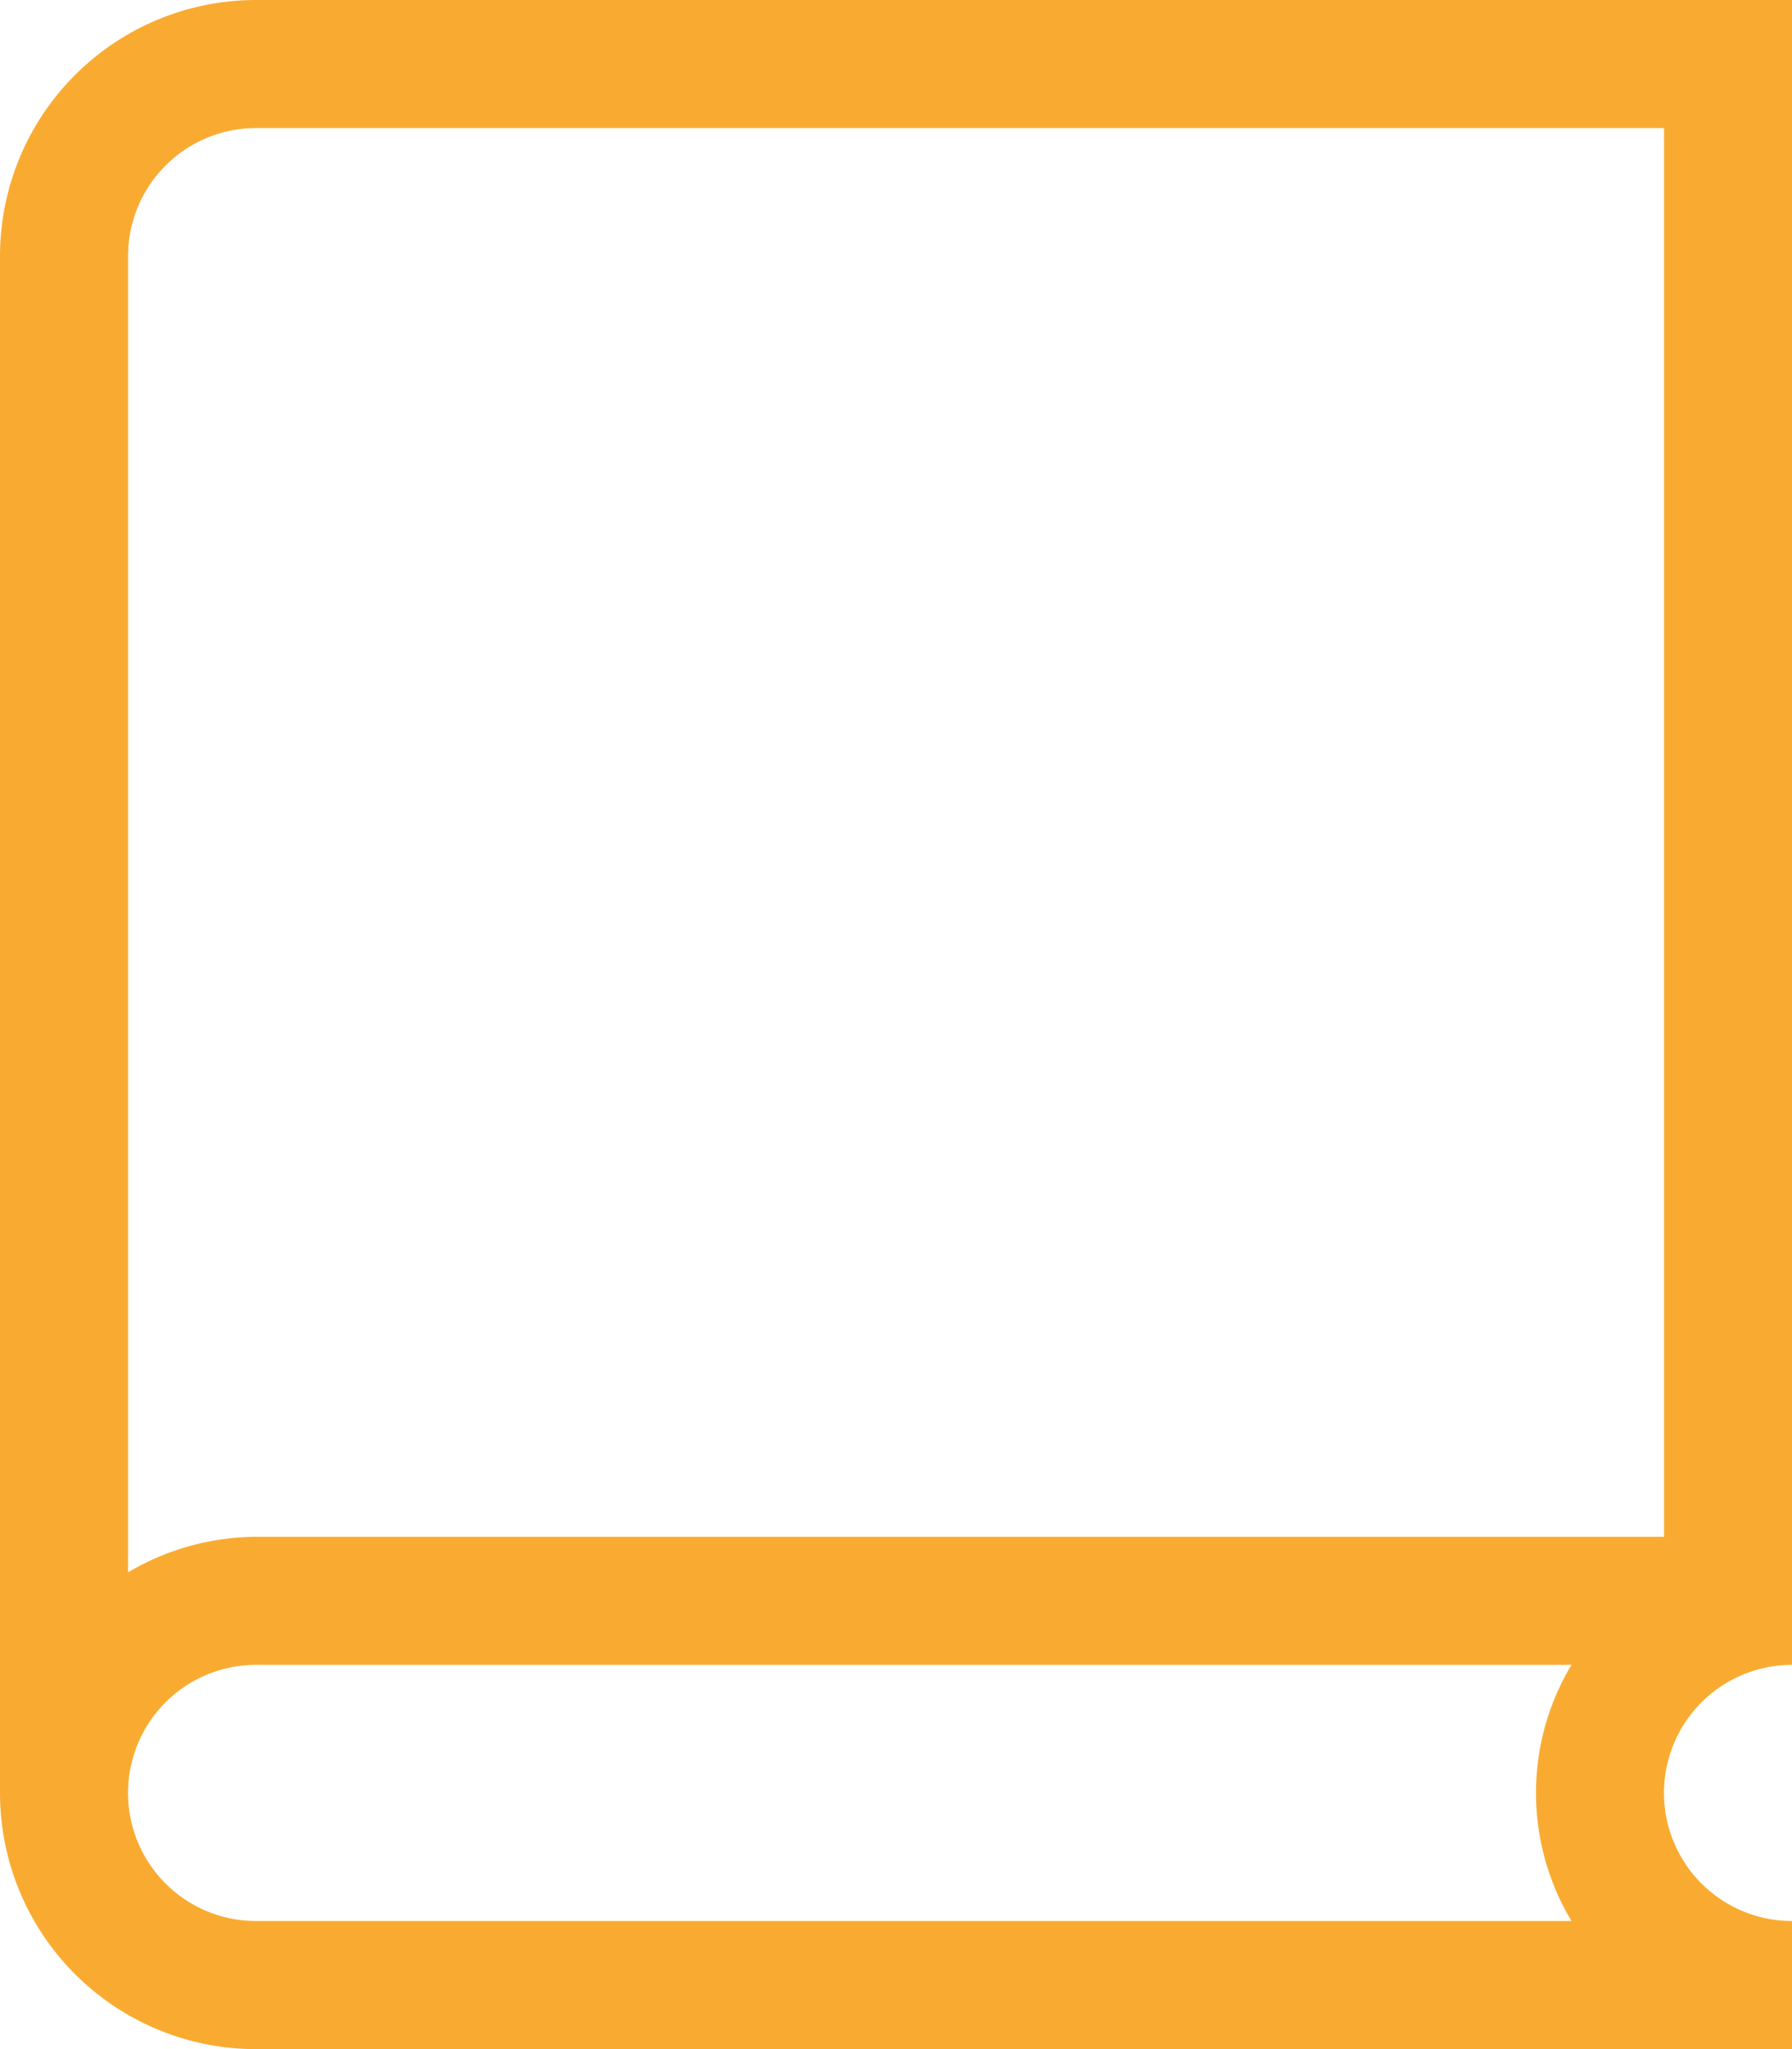 <svg xmlns="http://www.w3.org/2000/svg" width="24" height="27.428" viewBox="0 0 24 27.428"><defs><style>.a{fill:#f9ab31;}</style></defs><path class="a" d="M8.429,4A3.429,3.429,0,0,0,5,7.429V28a3.429,3.429,0,0,0,3.429,3.429H29V29.714a1.714,1.714,0,0,1,0-3.429V4ZM26.047,29.714H8.429a1.714,1.714,0,0,1,0-3.429H26.047a3.328,3.328,0,0,0,0,3.429ZM8.429,24.571a3.393,3.393,0,0,0-1.714.476V7.429A1.714,1.714,0,0,1,8.429,5.714H27.286V24.571Z" transform="translate(-5 -4)"/></svg>